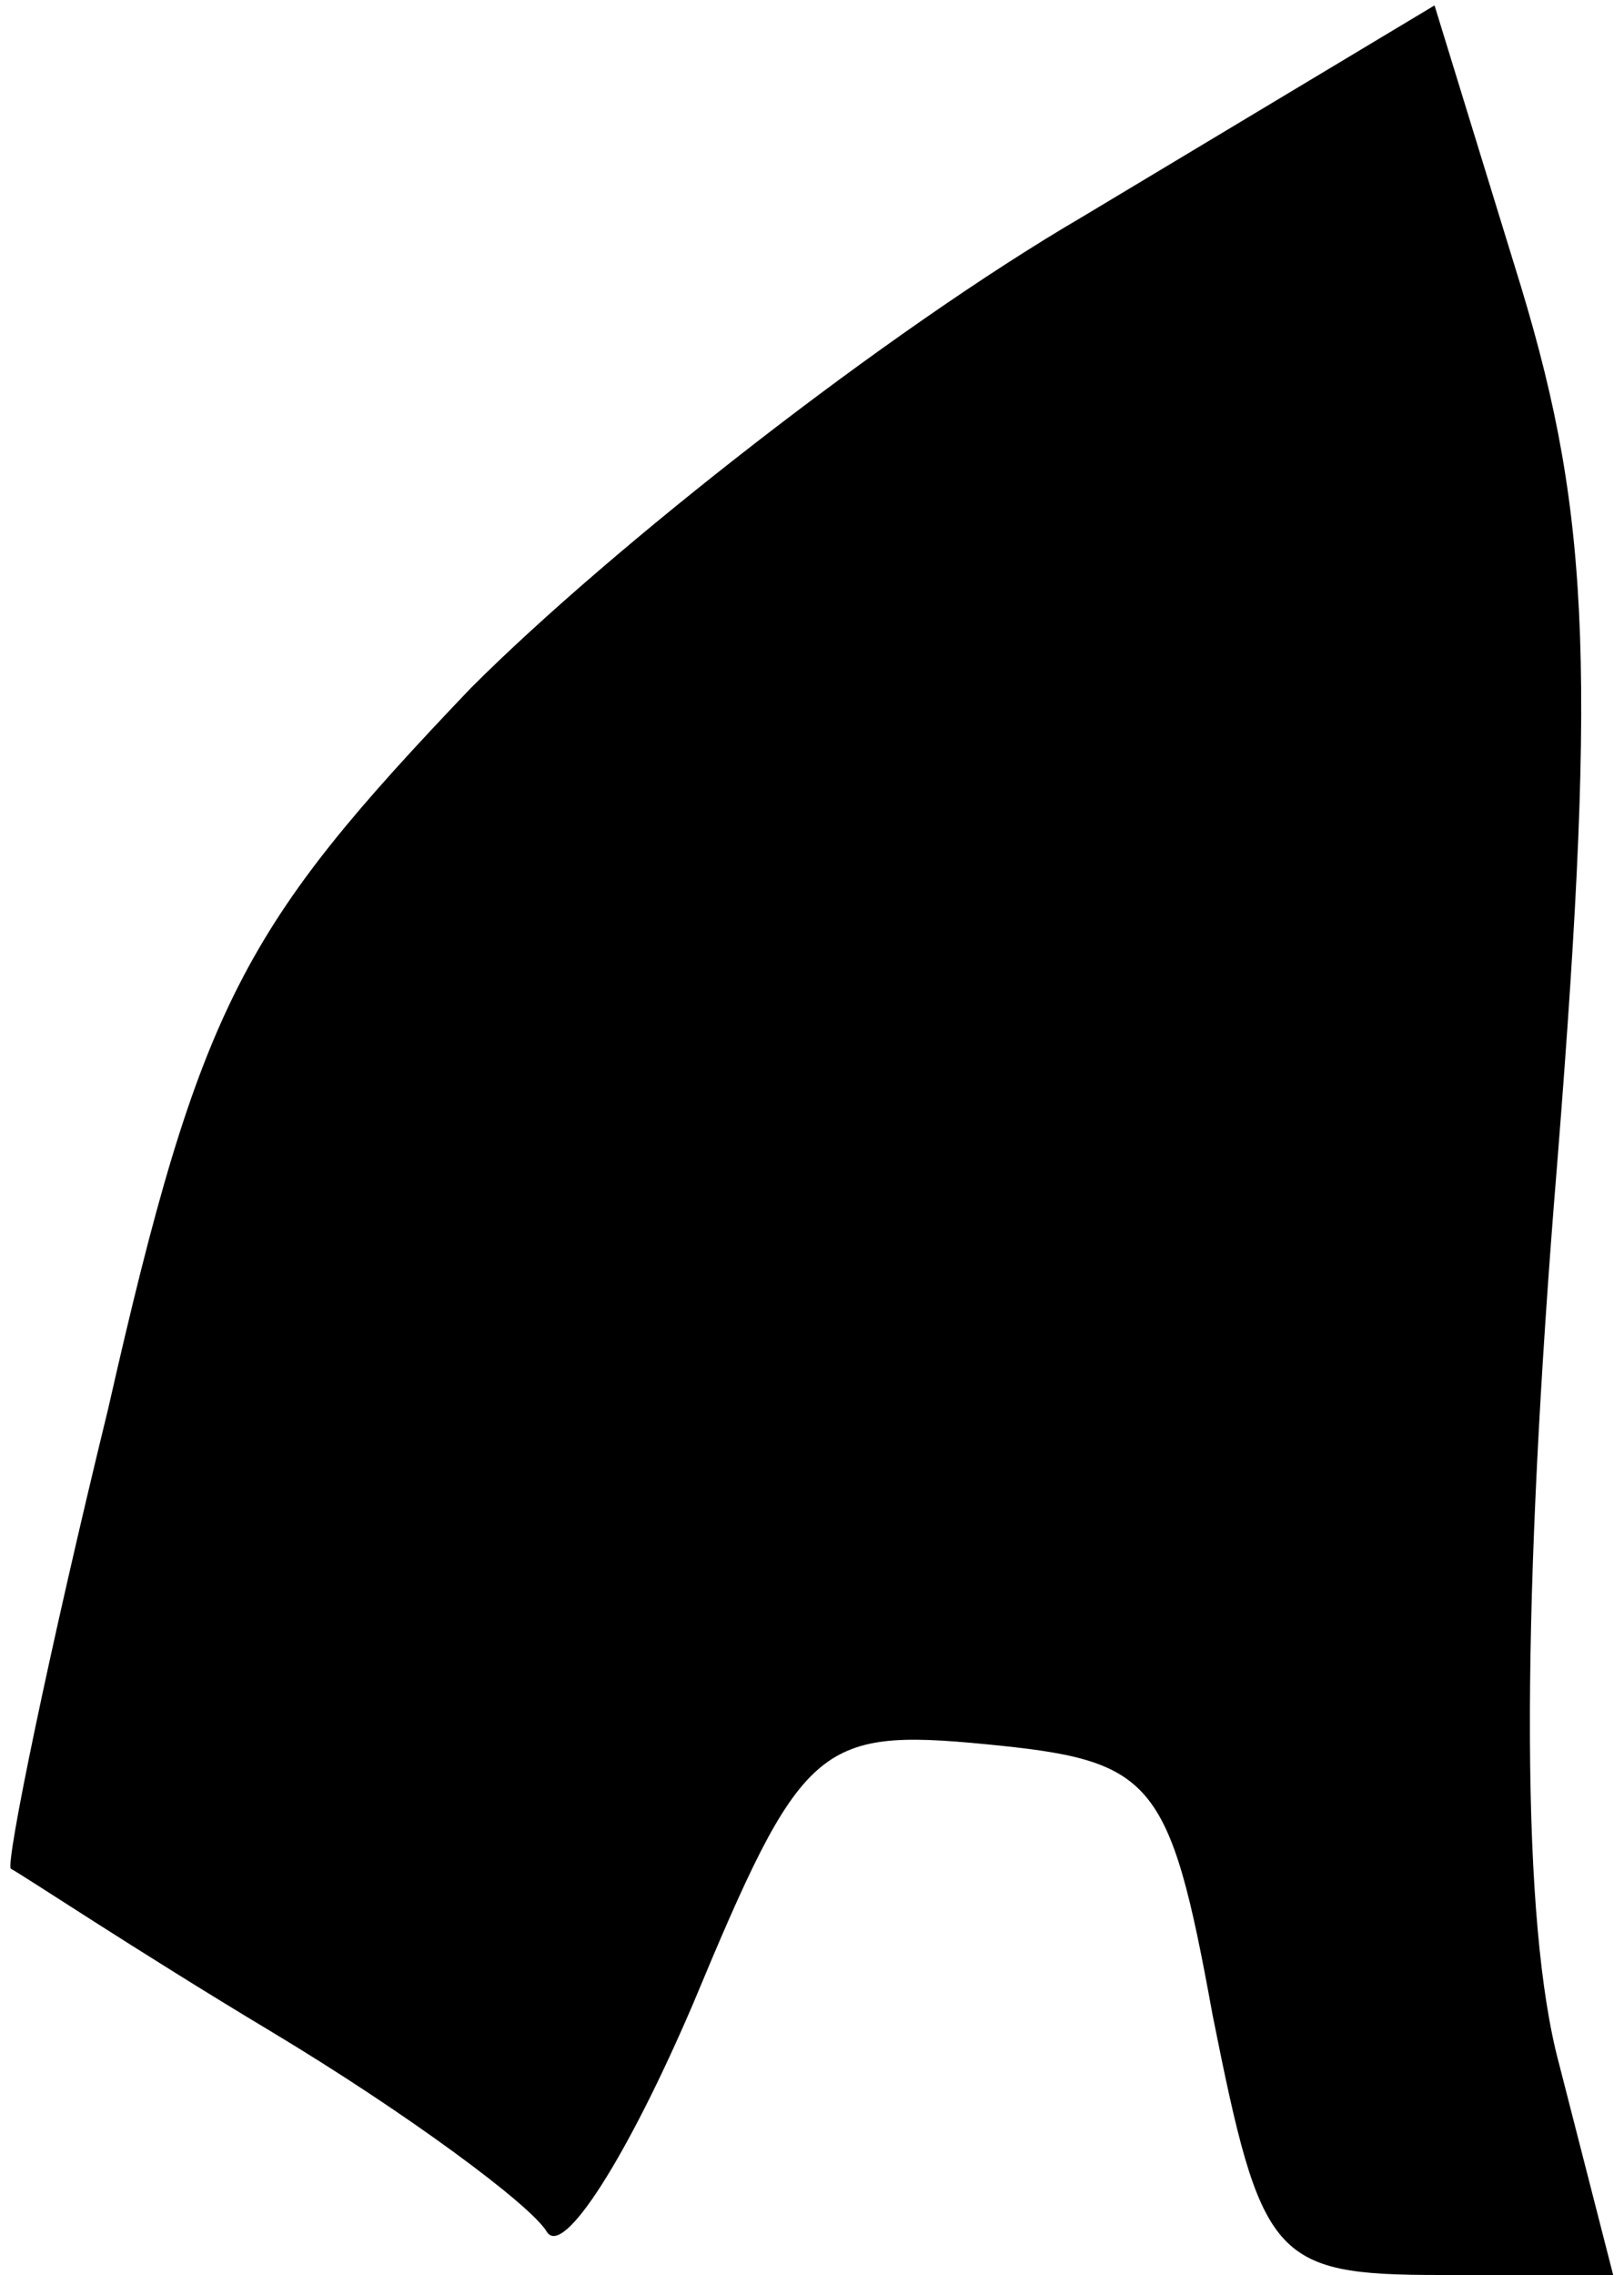 <?xml version="1.0" standalone="no"?>
<!DOCTYPE svg PUBLIC "-//W3C//DTD SVG 20010904//EN"
 "http://www.w3.org/TR/2001/REC-SVG-20010904/DTD/svg10.dtd">
<svg version="1.0" xmlns="http://www.w3.org/2000/svg"
 width="30pt" height="42pt" viewBox="0 0 30 42"
 preserveAspectRatio="xMidYMid meet">
<g transform="translate(0,42) scale(0.1,-0.1)"
fill="#000000" stroke="none">
<path fill="#000000" stroke="none" d="M200 380 c-36 -21 -87 -61 -113 -87
-42 -44 -50 -58 -67 -133 -11 -45 -19 -84 -18 -85 2 -1 23 -15 48 -30 25 -15
48 -32 51 -37 3 -5 15 14 27 42 20 48 23 51 54 48 31 -3 34 -6 42 -50 9 -45
11 -48 42 -48 l32 0 -10 39 c-7 26 -7 81 -1 158 8 98 7 127 -6 170 l-16 52
-65 -39z"/>
</g>
</svg>
